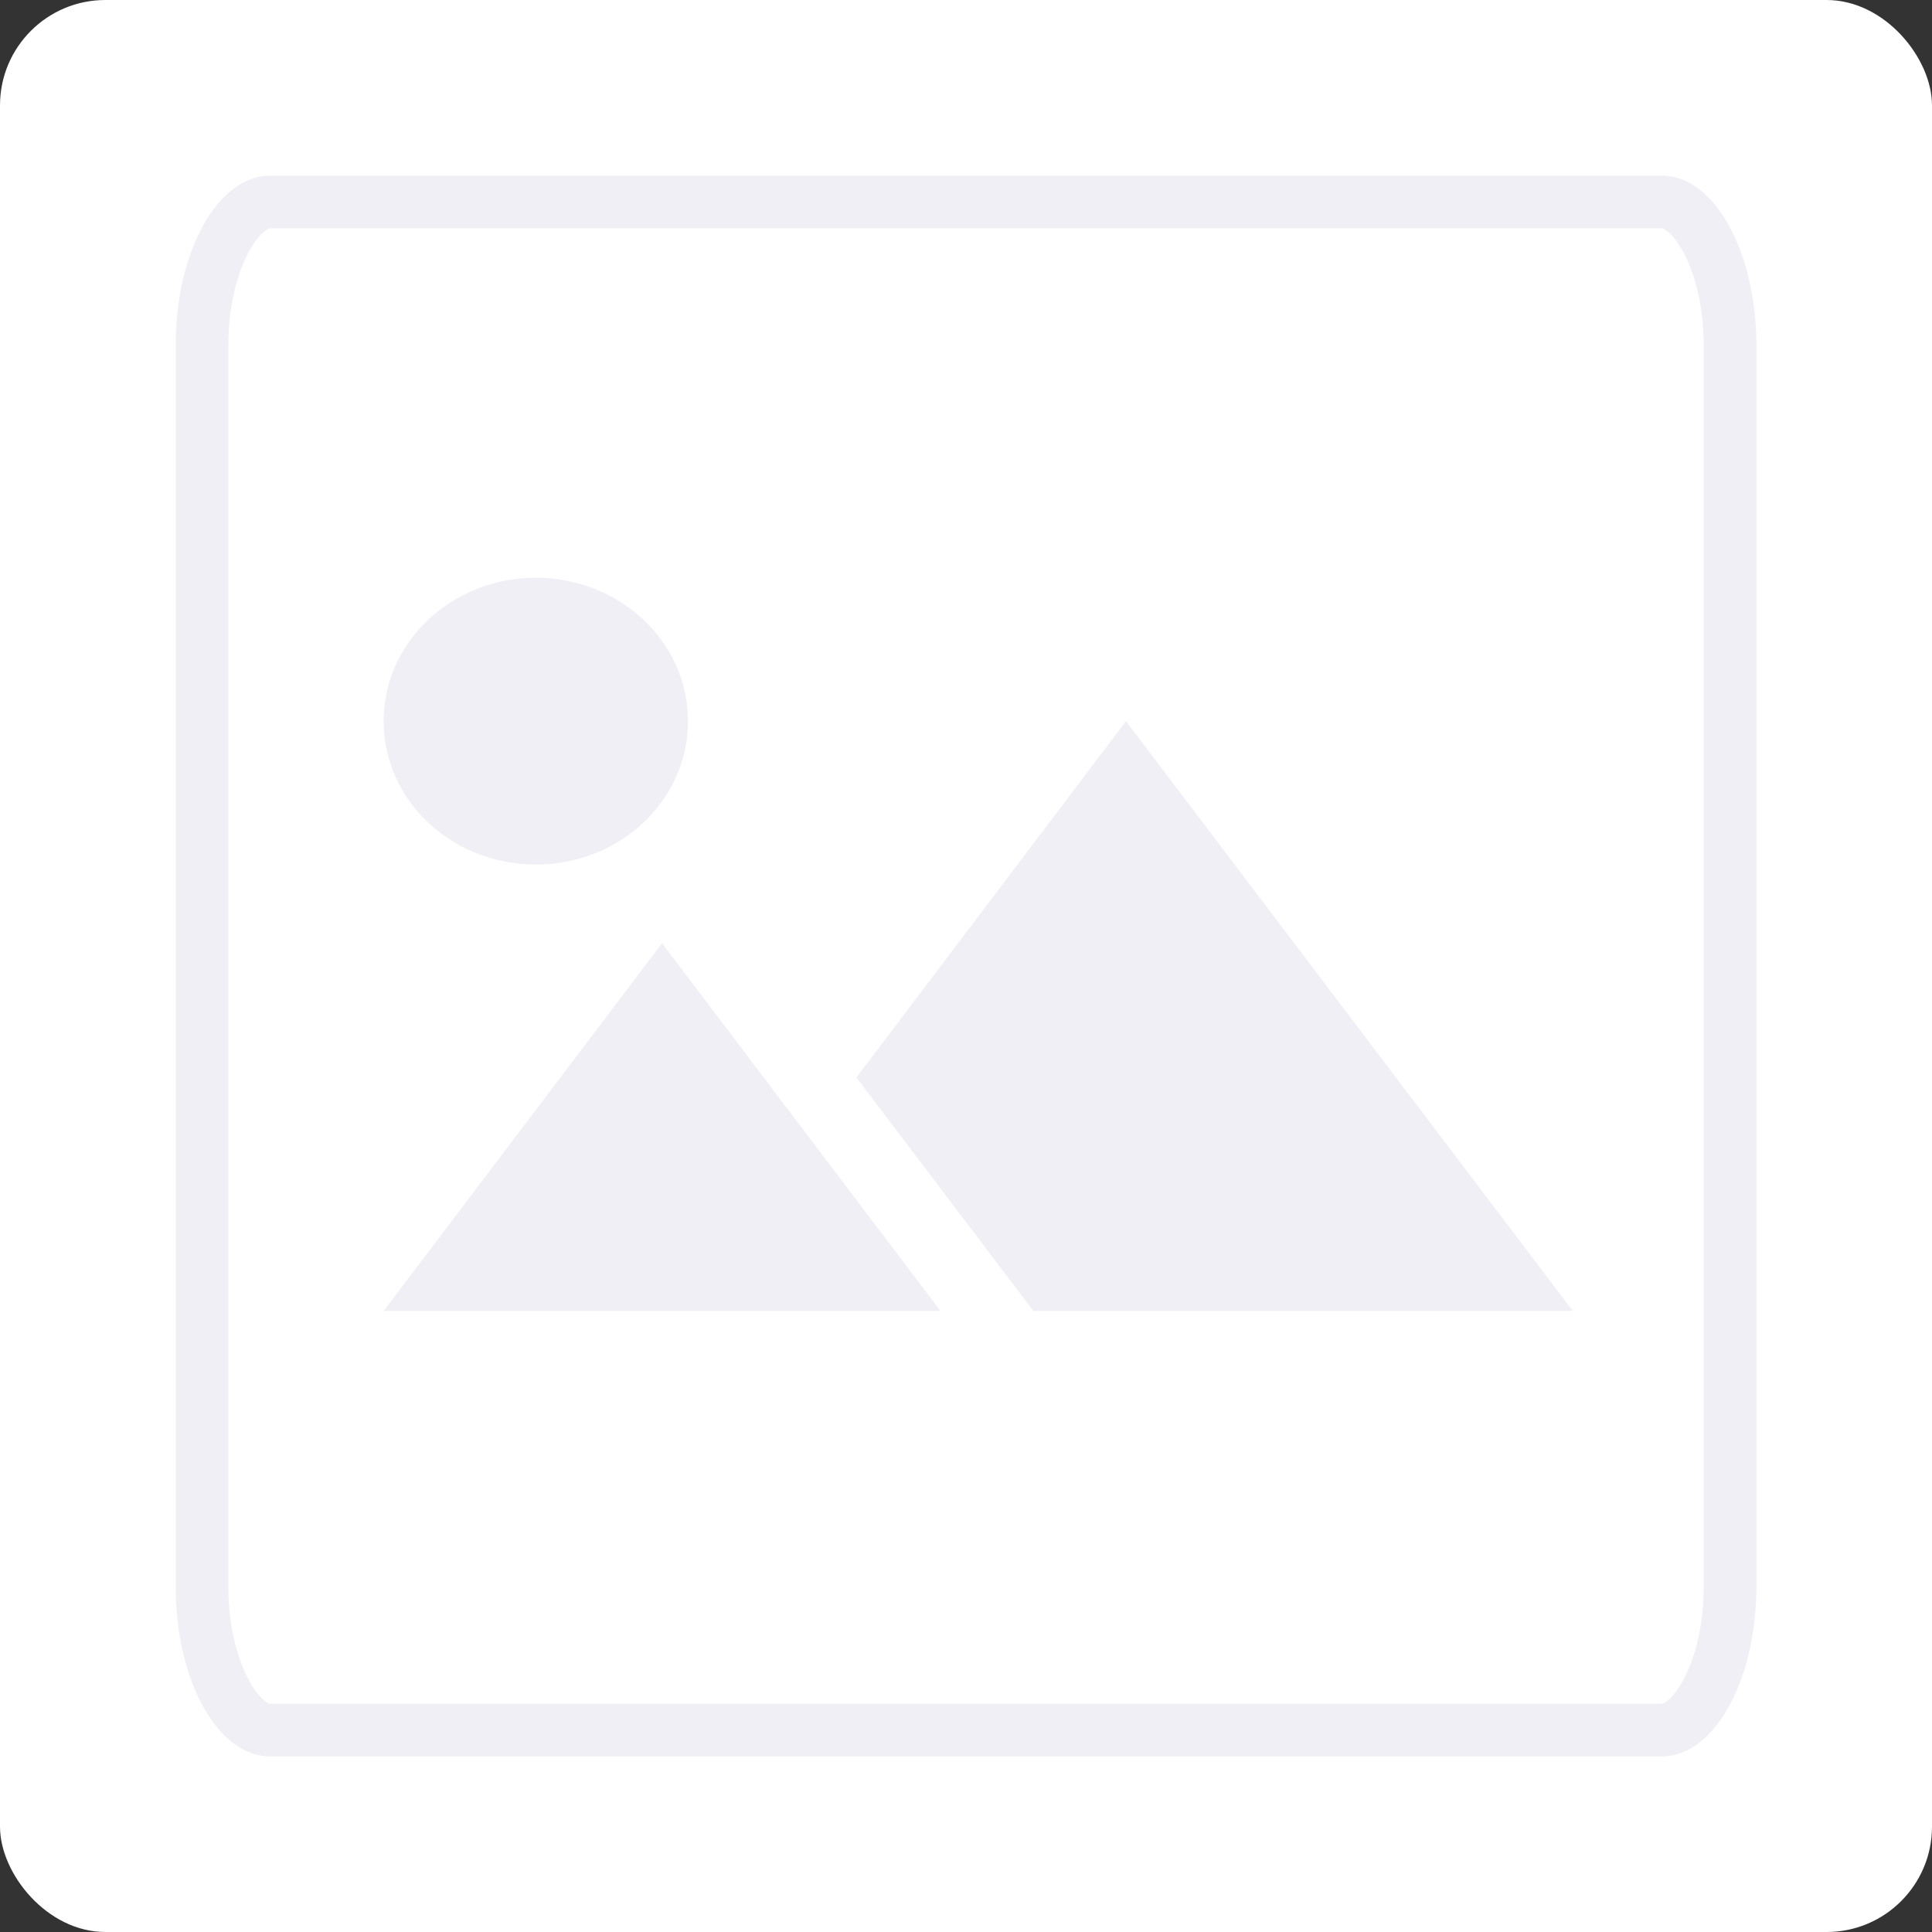 <svg xmlns="http://www.w3.org/2000/svg" width="220" height="220" fill="none" viewBox="0 0 220 220">
  <rect x="0" y="0" width="220" height="220" fill="#333333" stroke="none"/>
  <rect width="220" height="220" fill="#fff" rx="12"/>
  <rect width="180" height="180" x="20" y="20" fill="#fff" rx="12"/>
  <path stroke="#F0EFF6" stroke-width="6" d="M30.731 23H189.27c1.379 0 3.258 1.042 4.965 4.115 1.651 2.971 2.766 7.28 2.766 12.202v141.366c0 4.923-1.115 9.231-2.766 12.202-1.707 3.073-3.586 4.115-4.965 4.115H30.731c-1.379 0-3.258-1.042-4.965-4.115-1.651-2.971-2.766-7.279-2.766-12.202V39.317c0-4.923 1.115-9.231 2.766-12.202C27.473 24.042 29.352 23 30.73 23Z"/>
  <path fill="#F0EFF6" d="m128.217 82.121 50.881 67.159h-61.427L97.52 122.695l30.697-40.574Zm-52.828 25.287 31.704 41.872H43.684l31.705-41.872Zm2.955-25.288c0 9.02-7.758 16.33-17.33 16.33s-17.33-7.31-17.33-16.33 7.758-16.33 17.33-16.33 17.33 7.31 17.33 16.33Z"/>
</svg>
